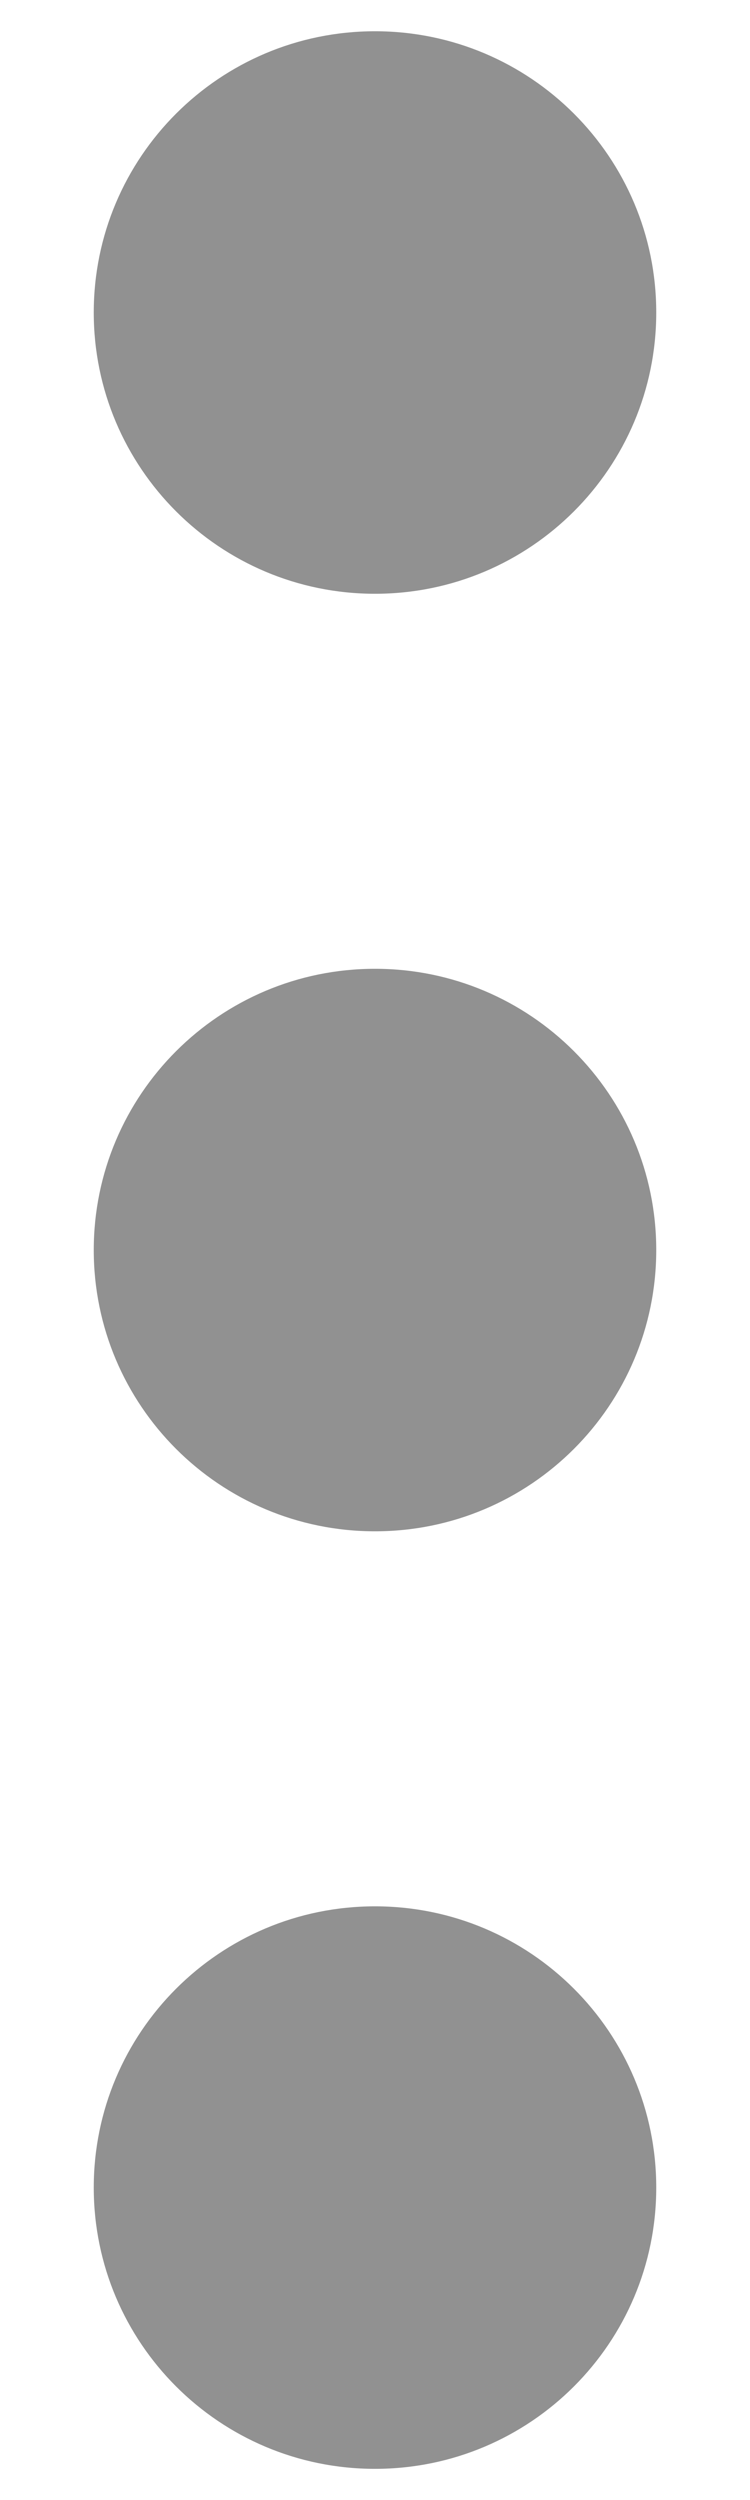<svg width="6" height="20" viewBox="0 0 6 20" fill="none" xmlns="http://www.w3.org/2000/svg">
<path fillRule="evenodd" clipRule="evenodd" d="M5.25 17.5C5.25 18.743 4.243 19.75 3 19.75C1.757 19.75 0.75 18.743 0.75 17.5C0.75 16.257 1.757 15.25 3 15.25C4.243 15.25 5.25 16.257 5.25 17.5ZM5.25 10C5.25 11.243 4.243 12.25 3 12.25C1.757 12.25 0.75 11.243 0.75 10C0.75 8.757 1.757 7.75 3 7.75C4.243 7.75 5.25 8.757 5.25 10ZM5.25 2.5C5.25 3.743 4.243 4.75 3 4.75C1.757 4.75 0.75 3.743 0.75 2.5C0.75 1.257 1.757 0.25 3 0.25C4.243 0.25 5.25 1.257 5.25 2.5Z" fill="#919191"/>
</svg>
